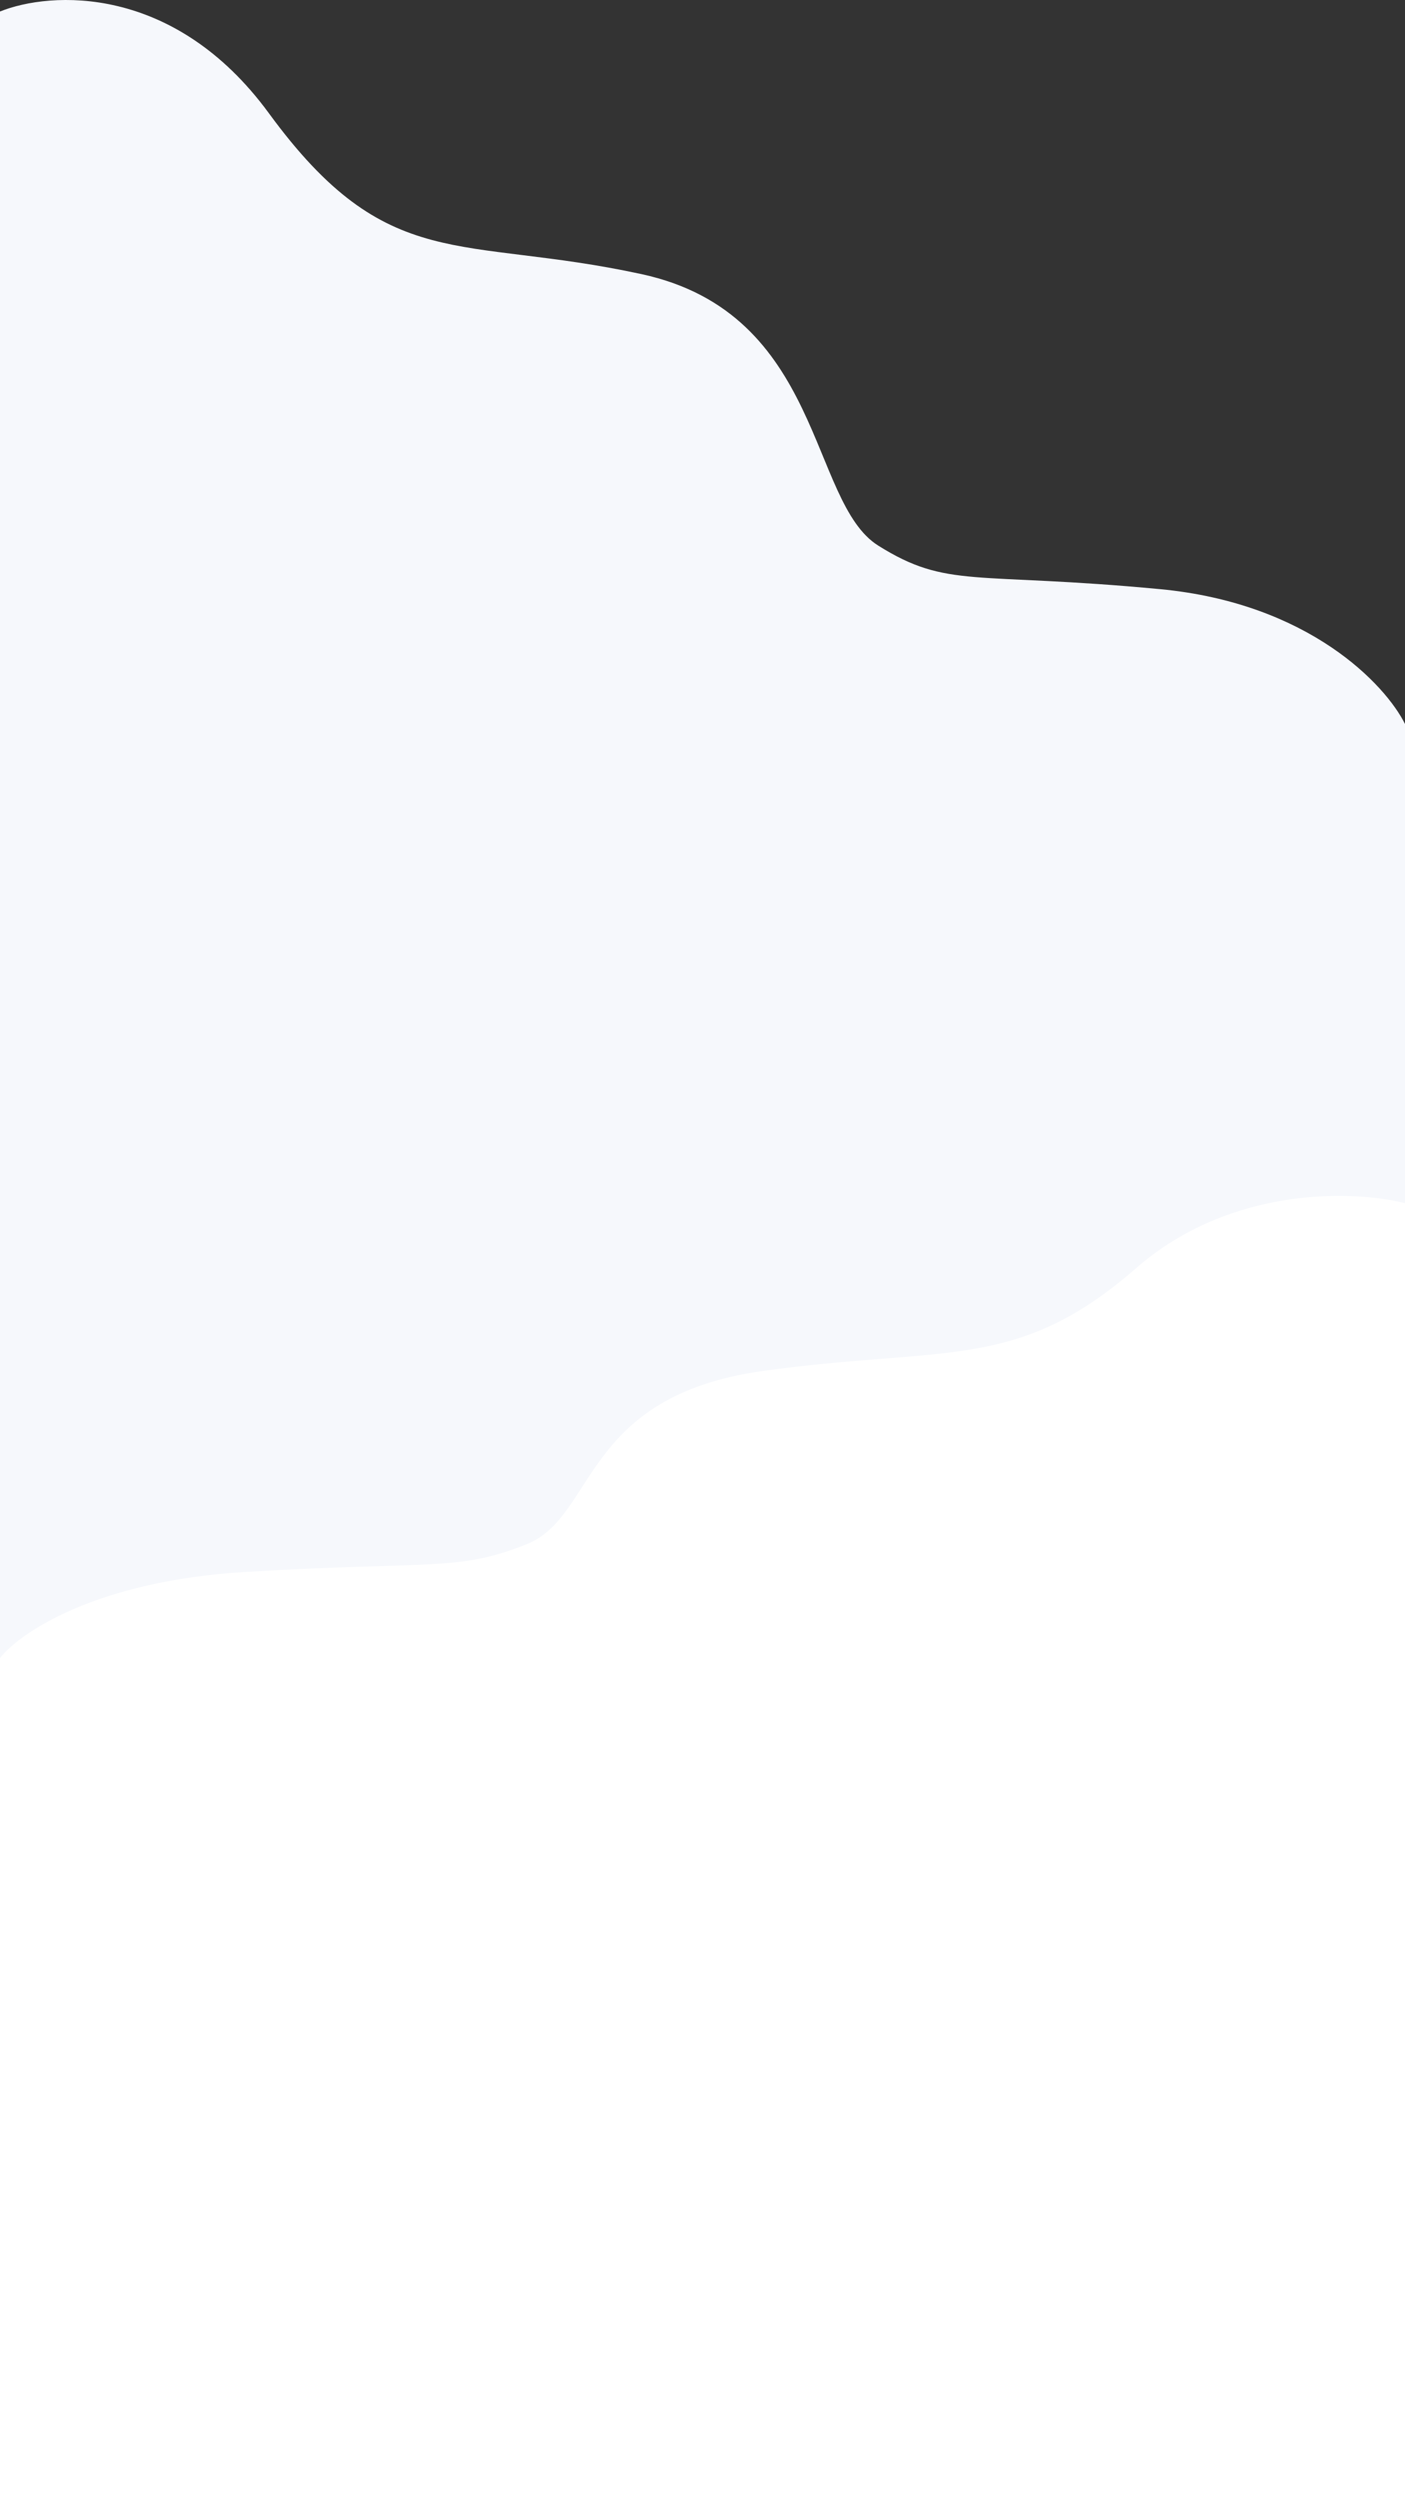<svg width="1440" height="2561" viewBox="0 0 1440 2561" fill="none" xmlns="http://www.w3.org/2000/svg">
<rect x="0" y="0" width="1440" height="2561" fill="#333333" stroke="none"/>
<path d="M1440 741.633L1440 2450.5L0 2450.5L0 11.8C51.278 -8.909 178.206 -17.031 275.694 116.148C397.554 282.621 471.152 240.401 657.562 280.813C843.972 321.226 828.89 514.24 900.076 558.874C971.261 603.508 997.805 585.413 1189.04 603.508C1342.03 617.984 1420.09 701.623 1440 741.633Z" fill="#F6F8FC"/>
<path d="M0 1698.45L0 2647L1440 2647L1440 1232.53C1388.72 1219.31 1261.79 1214.13 1164.31 1299.15C1042.45 1405.42 968.848 1378.47 782.438 1404.27C596.029 1430.06 611.11 1553.28 539.925 1581.78C468.739 1610.27 442.195 1598.72 250.96 1610.27C97.971 1619.51 19.908 1672.9 0 1698.45Z" fill="white"/>
</svg>
